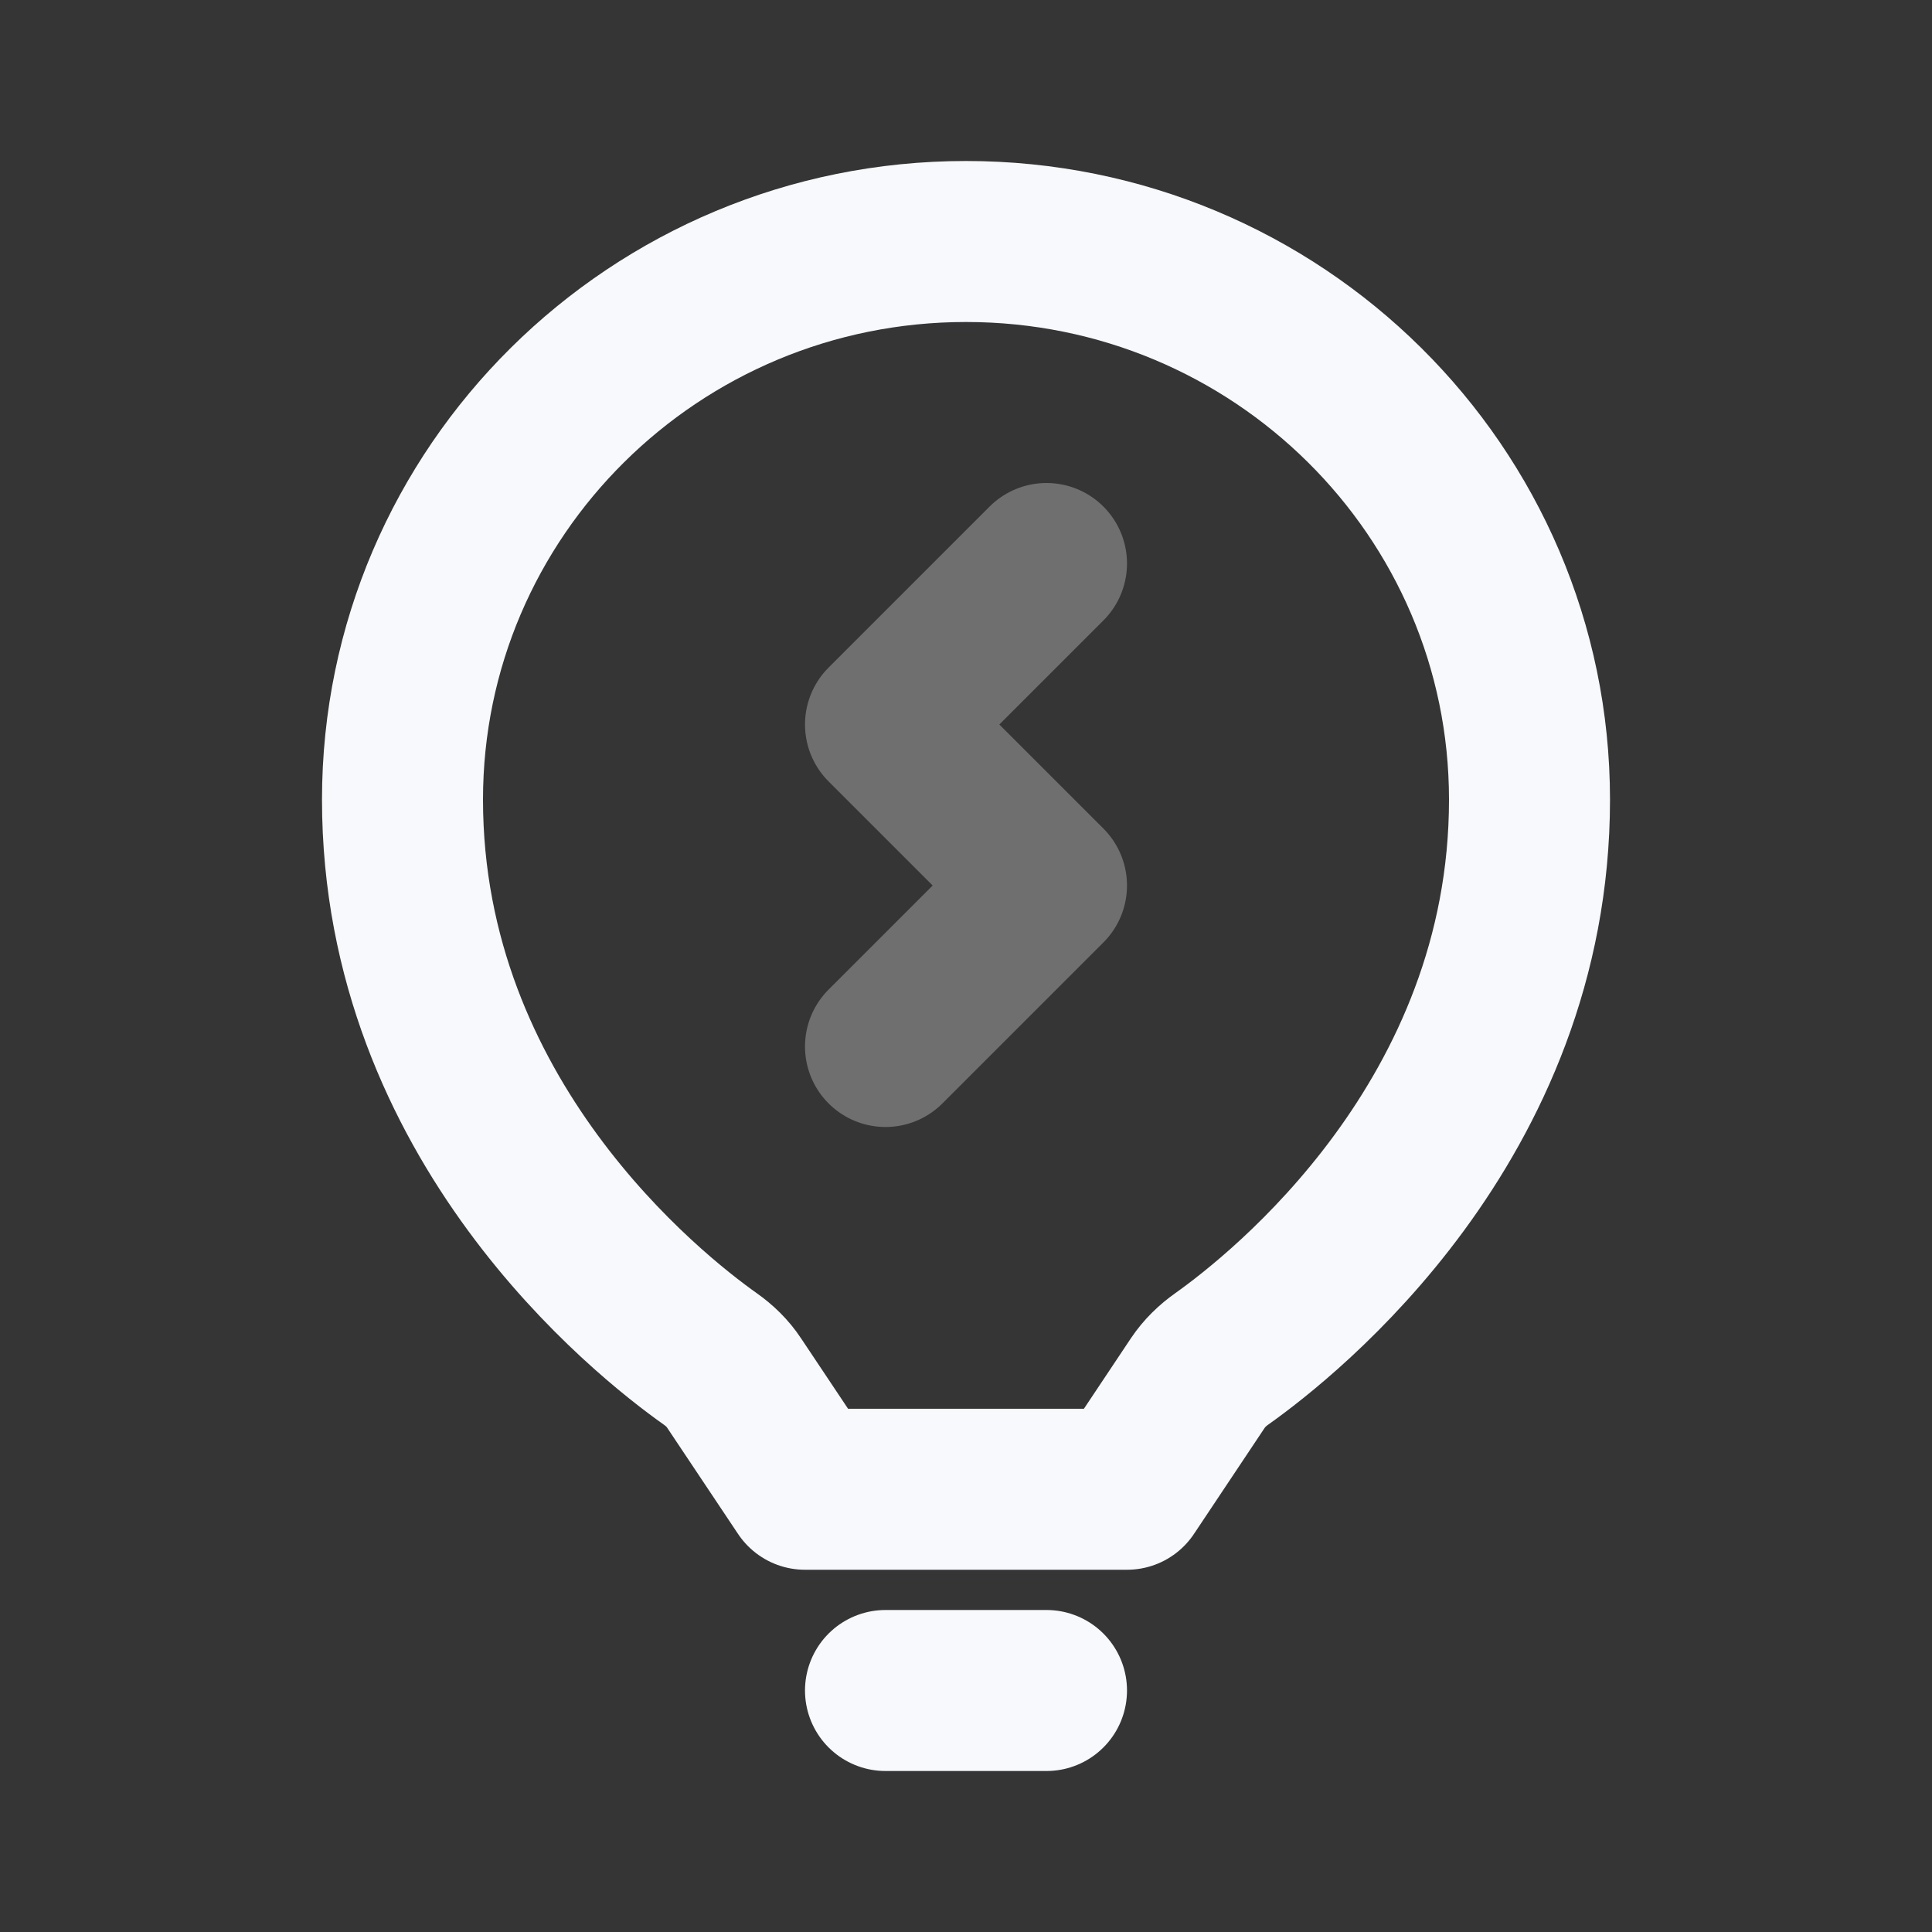 <svg xmlns="http://www.w3.org/2000/svg" width="24" height="24" fill="none"><rect width="100%" height="100%" fill="#333333" stroke="none"/><path fill="#fff" fill-opacity=".01" d="M24 0v24H0V0z"/><path stroke="#F7F9FC" stroke-linecap="round" stroke-linejoin="round" stroke-width="2" d="m13 7-2 2 2 2-2 2" opacity=".3"/><path stroke="#F7F9FC" stroke-linecap="round" stroke-linejoin="round" stroke-width="2" d="M11 21h2M5 9.933c0 3.986 3.047 6.398 3.822 6.947.116.082.219.181.297.3L10 18.5h4l.88-1.32c.08-.119.182-.218.298-.3.775-.55 3.822-2.96 3.822-6.947C19 6.104 15.866 3 12 3S5 6.104 5 9.933"/></svg>